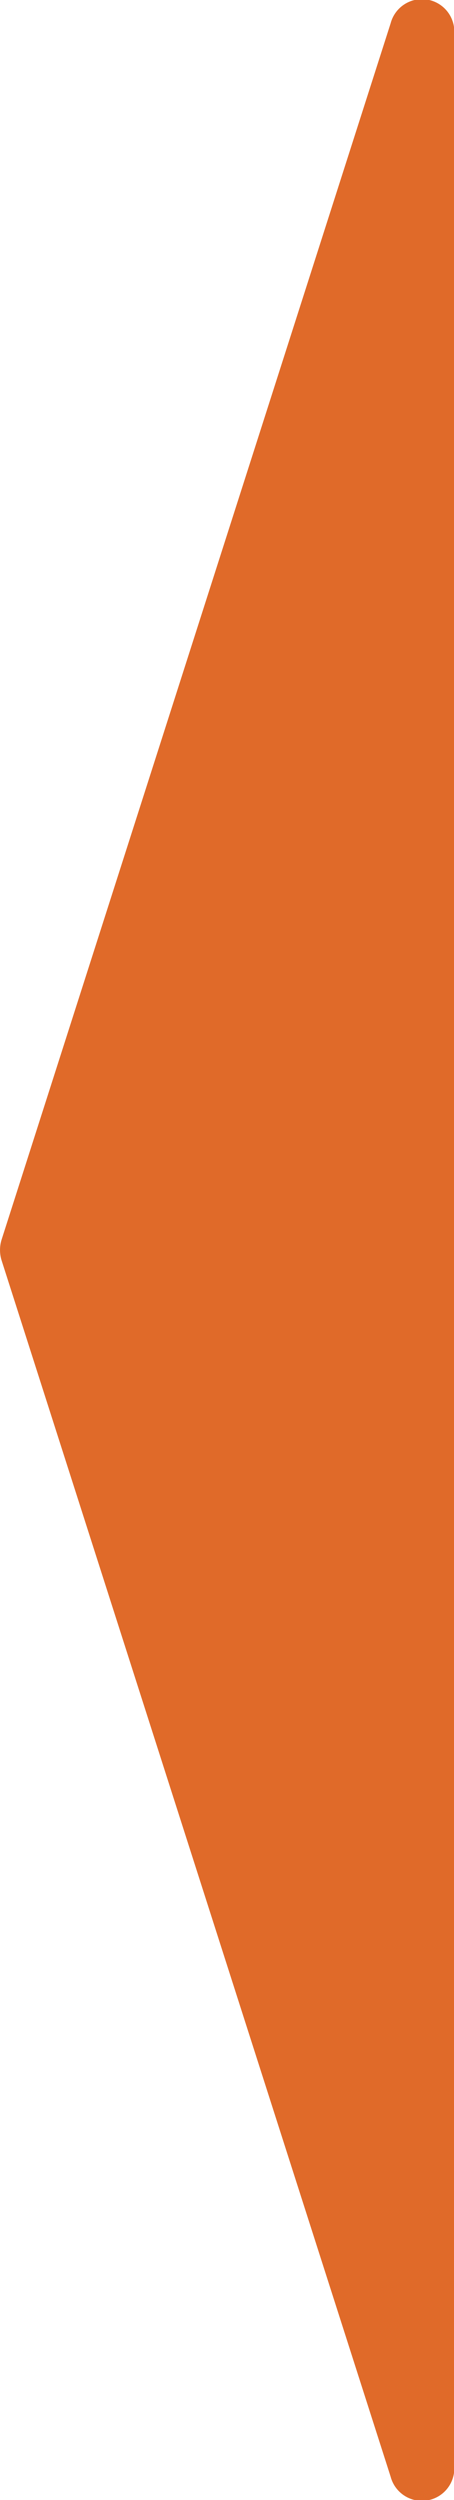 <svg xmlns="http://www.w3.org/2000/svg" width="10" height="55" viewBox="0 0 10 55">
  <path id="L" d="M32.031,1662.863a.771.771,0,0,1,0-.469l8.568-26.756a.713.713,0,0,1,1.4.234v53.512a.713.713,0,0,1-1.4.234Z" transform="translate(-31.994 -1635.128)" fill="#e06a29"/>
</svg>
